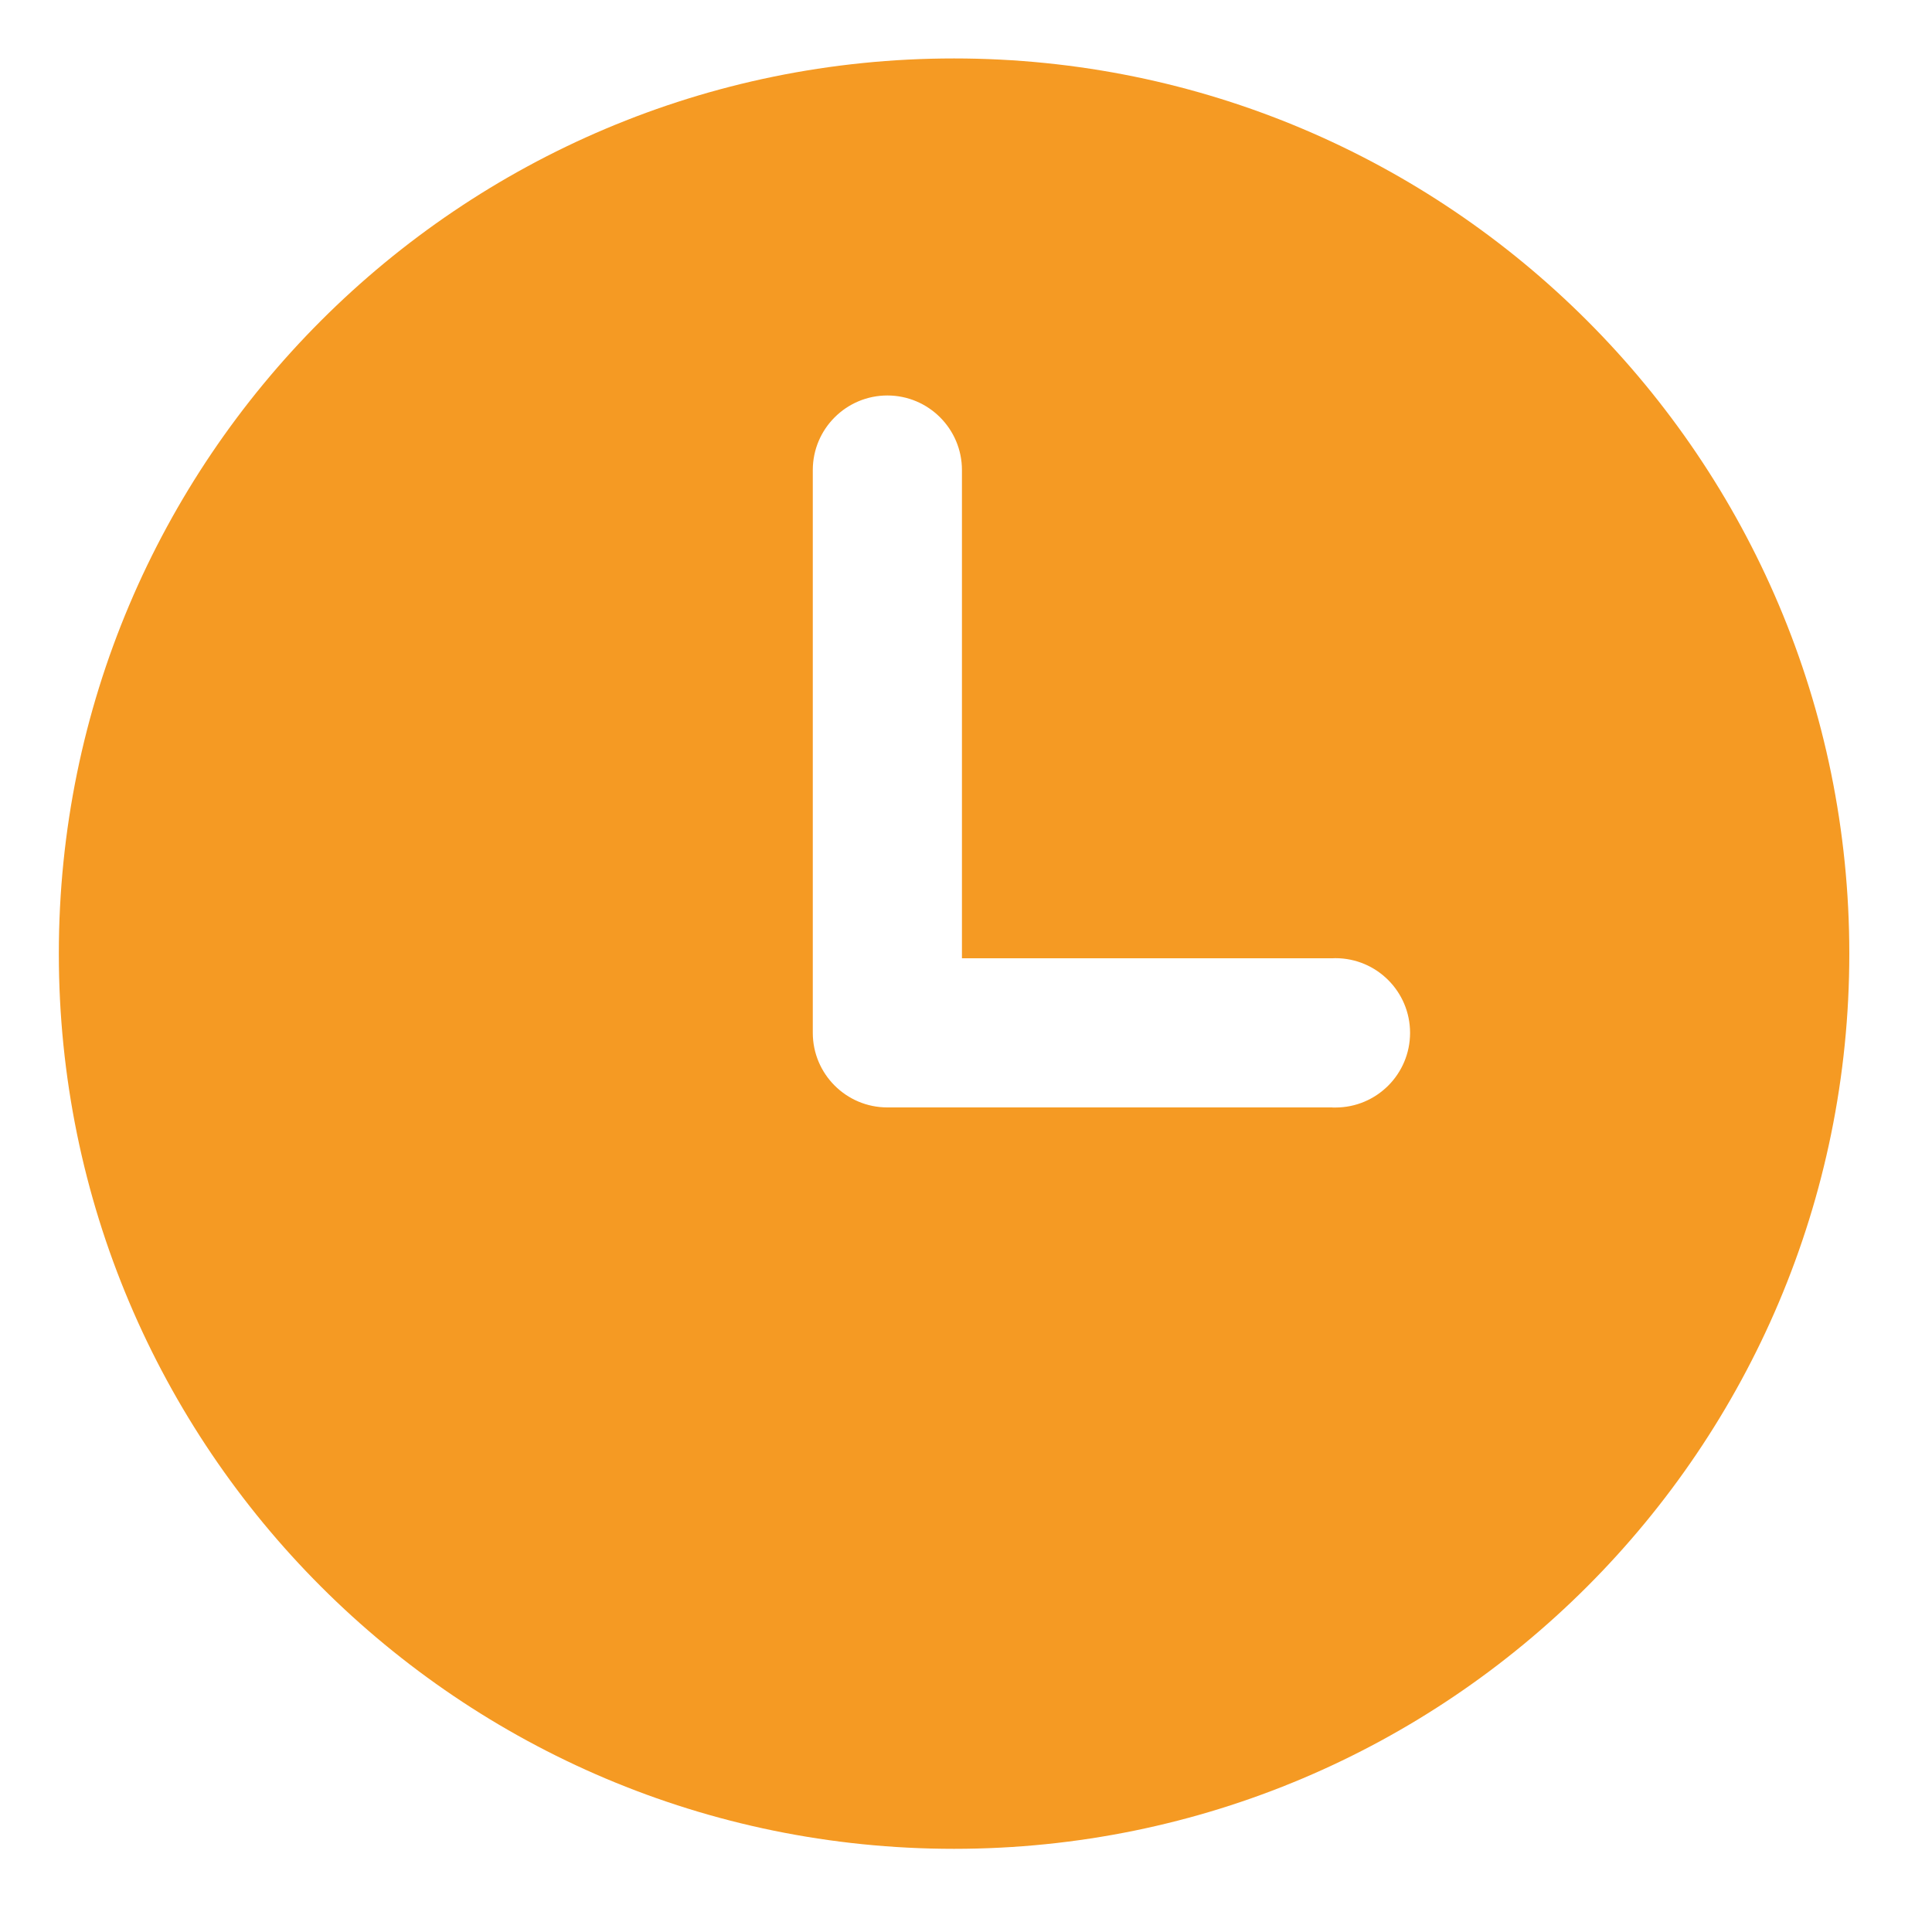 ﻿<?xml version="1.0" encoding="utf-8"?>
<svg version="1.1" xmlns:xlink="http://www.w3.org/1999/xlink" width="20px" height="20px" xmlns="http://www.w3.org/2000/svg">
  <g transform="matrix(1 0 0 1 -1129 -1359 )">
    <path d="M 9.876 0.605  C 4.758 0.605  0.609 4.754  0.609 9.872  C 0.609 14.99  4.758 19.139  9.876 19.139  C 14.995 19.139  19.144 14.99  19.144 9.872  C 19.144 4.754  14.995 0.605  9.876 0.605  Z M 13.794 11.465  L 13.794 11.464  L 9.186 11.464  C 8.76 11.464  8.414 11.118  8.414 10.692  L 8.414 4.866  C 8.414 4.44  8.76 4.094  9.186 4.094  C 9.612 4.094  9.958 4.44  9.958 4.866  L 9.958 9.92  L 13.794 9.92  C 13.804 9.92  13.814 9.919  13.824 9.919  C 14.251 9.919  14.597 10.265  14.597 10.692  C 14.597 11.119  14.251 11.465  13.824 11.465  C 13.814 11.465  13.804 11.465  13.794 11.465  Z " fill-rule="nonzero" fill="#f59a23" stroke="none" transform="matrix(1 0 0 1 1129 1359 )" />
  </g>
</svg>